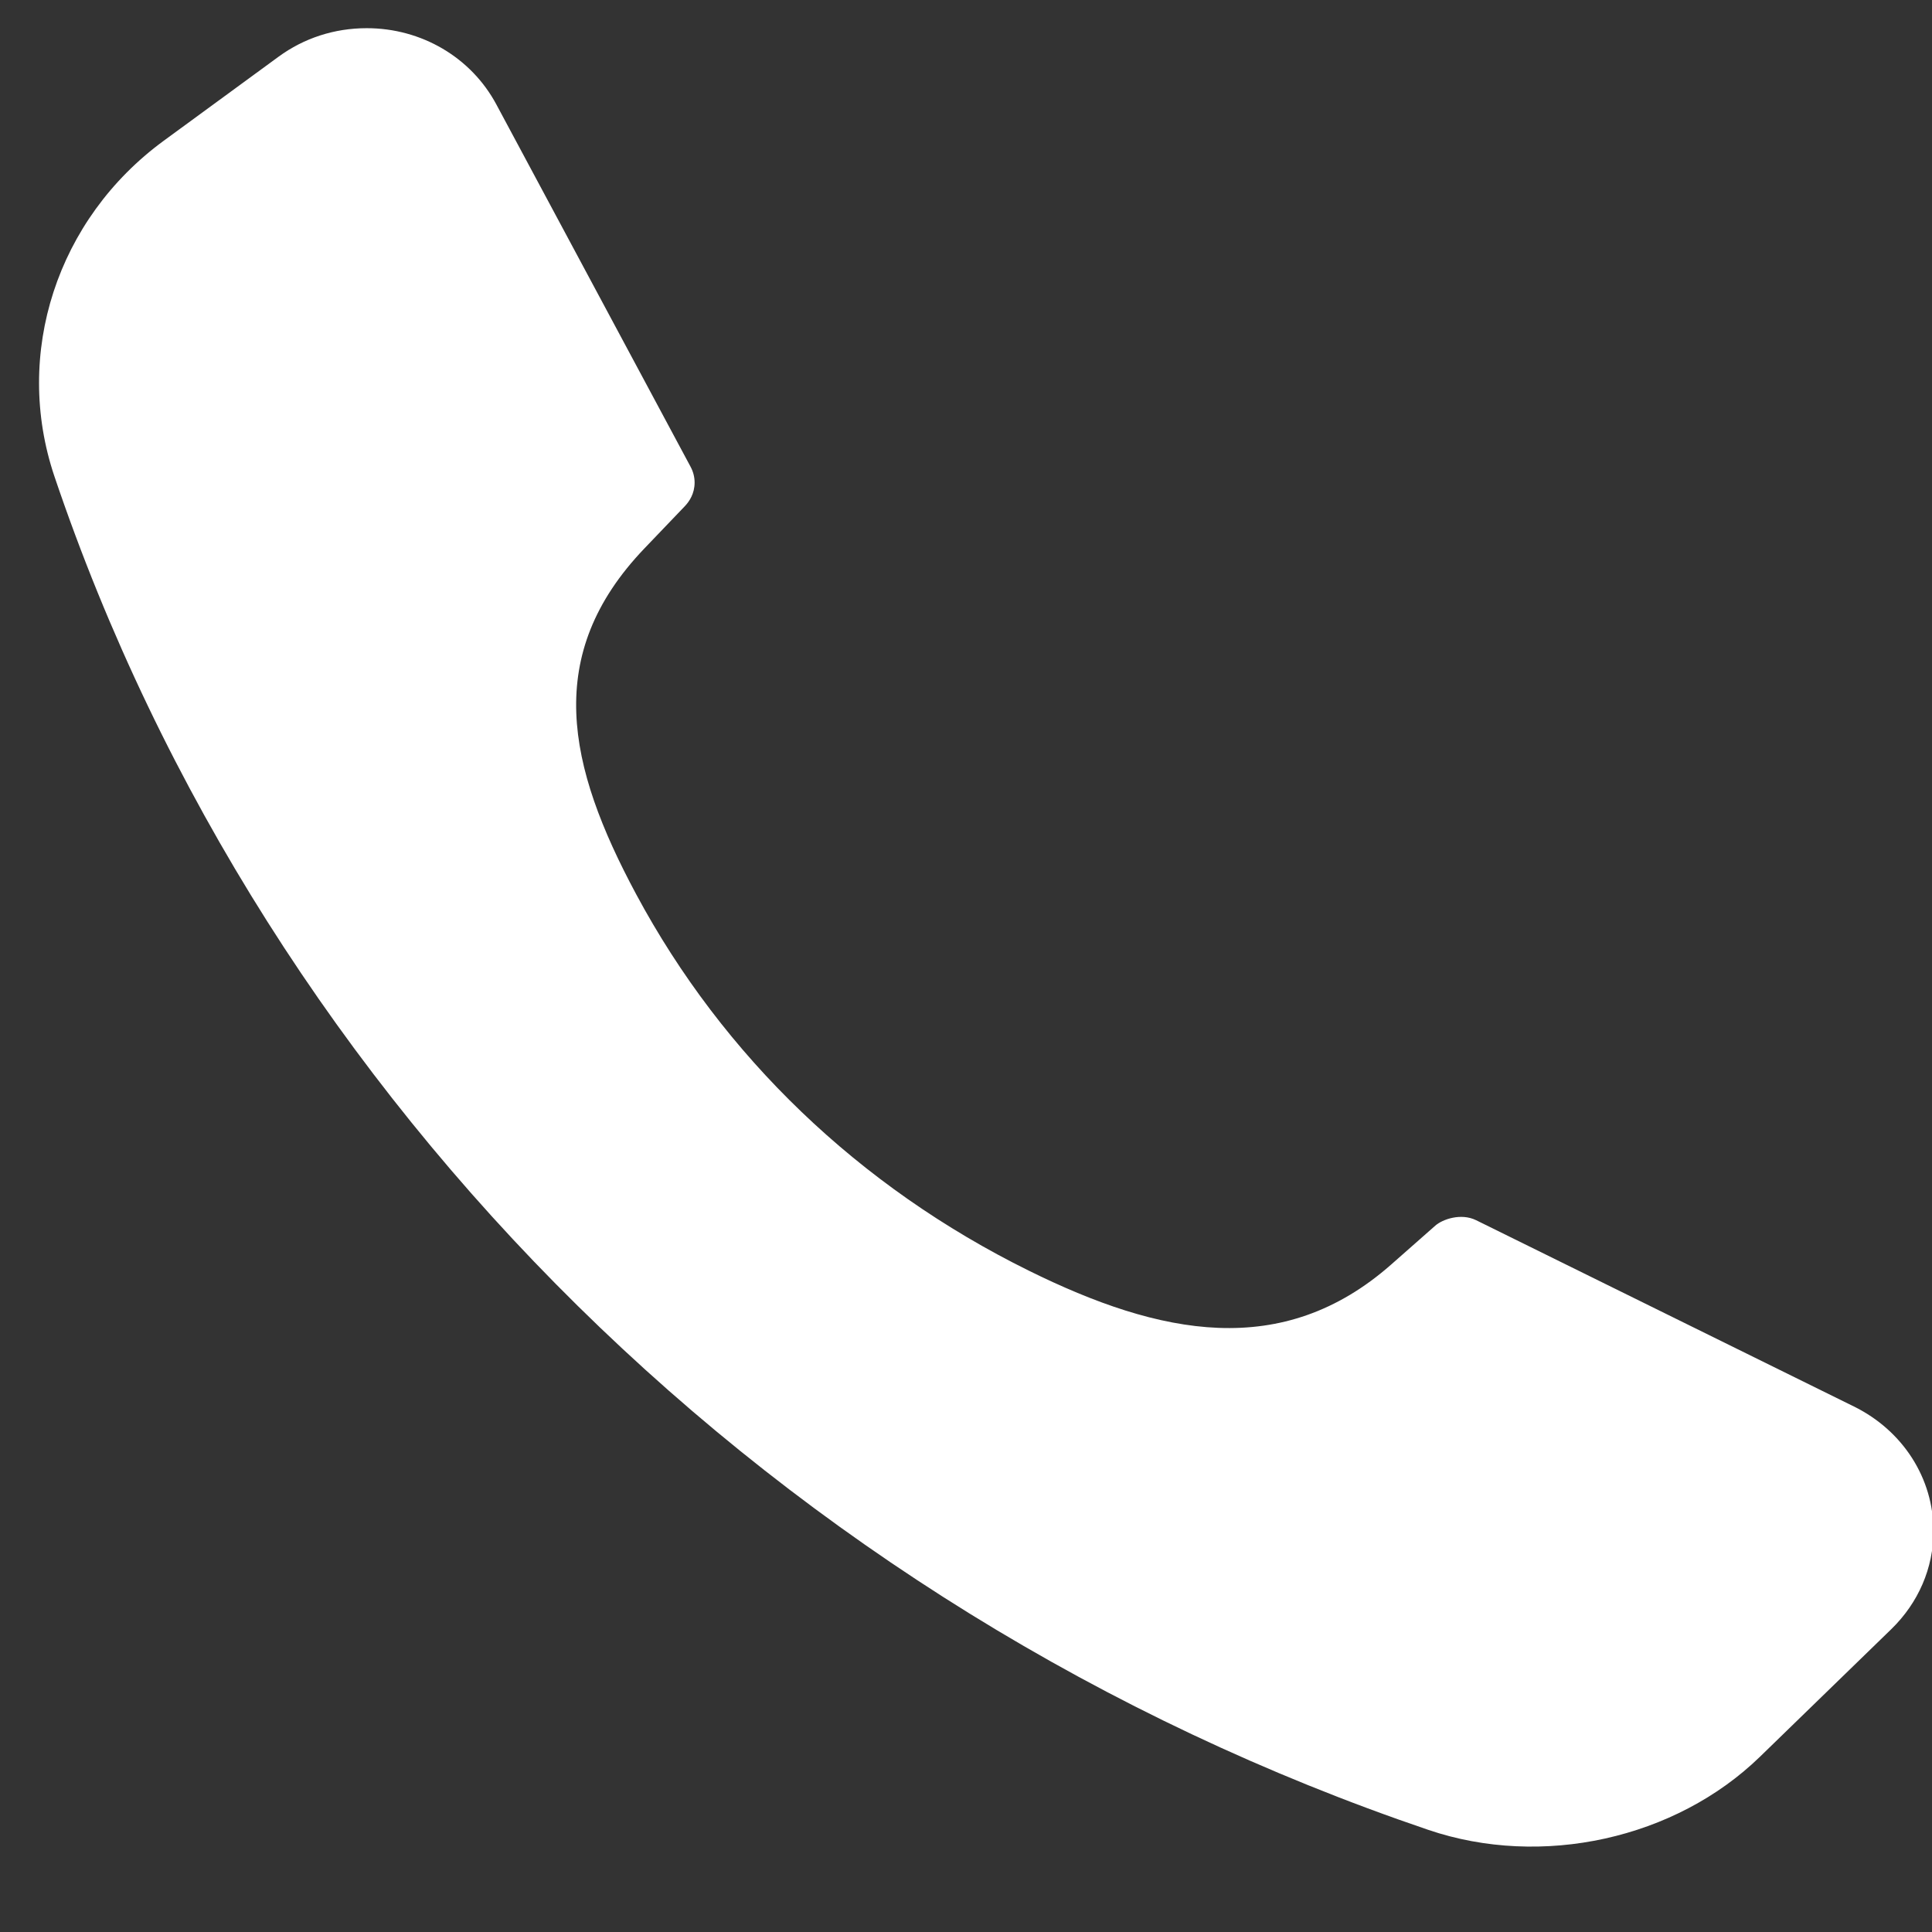 <?xml version="1.0" encoding="UTF-8" standalone="no"?>
<svg width="17px" height="17px" viewBox="0 0 17 17" version="1.1" xmlns="http://www.w3.org/2000/svg" xmlns:xlink="http://www.w3.org/1999/xlink" xmlns:sketch="http://www.bohemiancoding.com/sketch/ns">
    <rect x="0" y="0" width="17" height="17" fill="#333333" stroke="none"/>
    <g stroke="none" stroke-width="1" fill="none" fill-rule="evenodd">
        <g transform="translate(-84, -1452)" fill="#FFFFFF">
            <g transform="translate(-3, 1246)">
                <g transform="translate(0, 146)">
                    <g transform="translate(87, 44)">
                        <g>
                            <path d="M2.451,16.499 L1.44,17.239 C0.501,17.927 0.115,19.113 0.479,20.192 C2.344,25.712 6.862,30.164 12.567,32.101 C13.567,32.441 14.742,32.18 15.485,31.459 L16.641,30.336 C16.881,30.103 17.013,29.796 17.013,29.472 C17.013,29.009 16.745,28.589 16.313,28.376 L12.989,26.737 C12.855,26.671 12.692,26.729 12.629,26.785 L12.241,27.127 C11.284,27.97 10.208,27.752 9.051,27.18 C7.56,26.443 6.365,25.298 5.598,23.869 C4.991,22.738 4.775,21.761 5.671,20.825 L6.026,20.454 C6.065,20.413 6.112,20.344 6.112,20.246 C6.112,20.198 6.1,20.151 6.077,20.108 L4.368,16.92 C4.146,16.505 3.709,16.248 3.227,16.248 C2.943,16.248 2.675,16.335 2.451,16.499 Z"></path>
                        </g>
                    </g>
                </g>
            </g>
        </g>
    </g>
</svg>